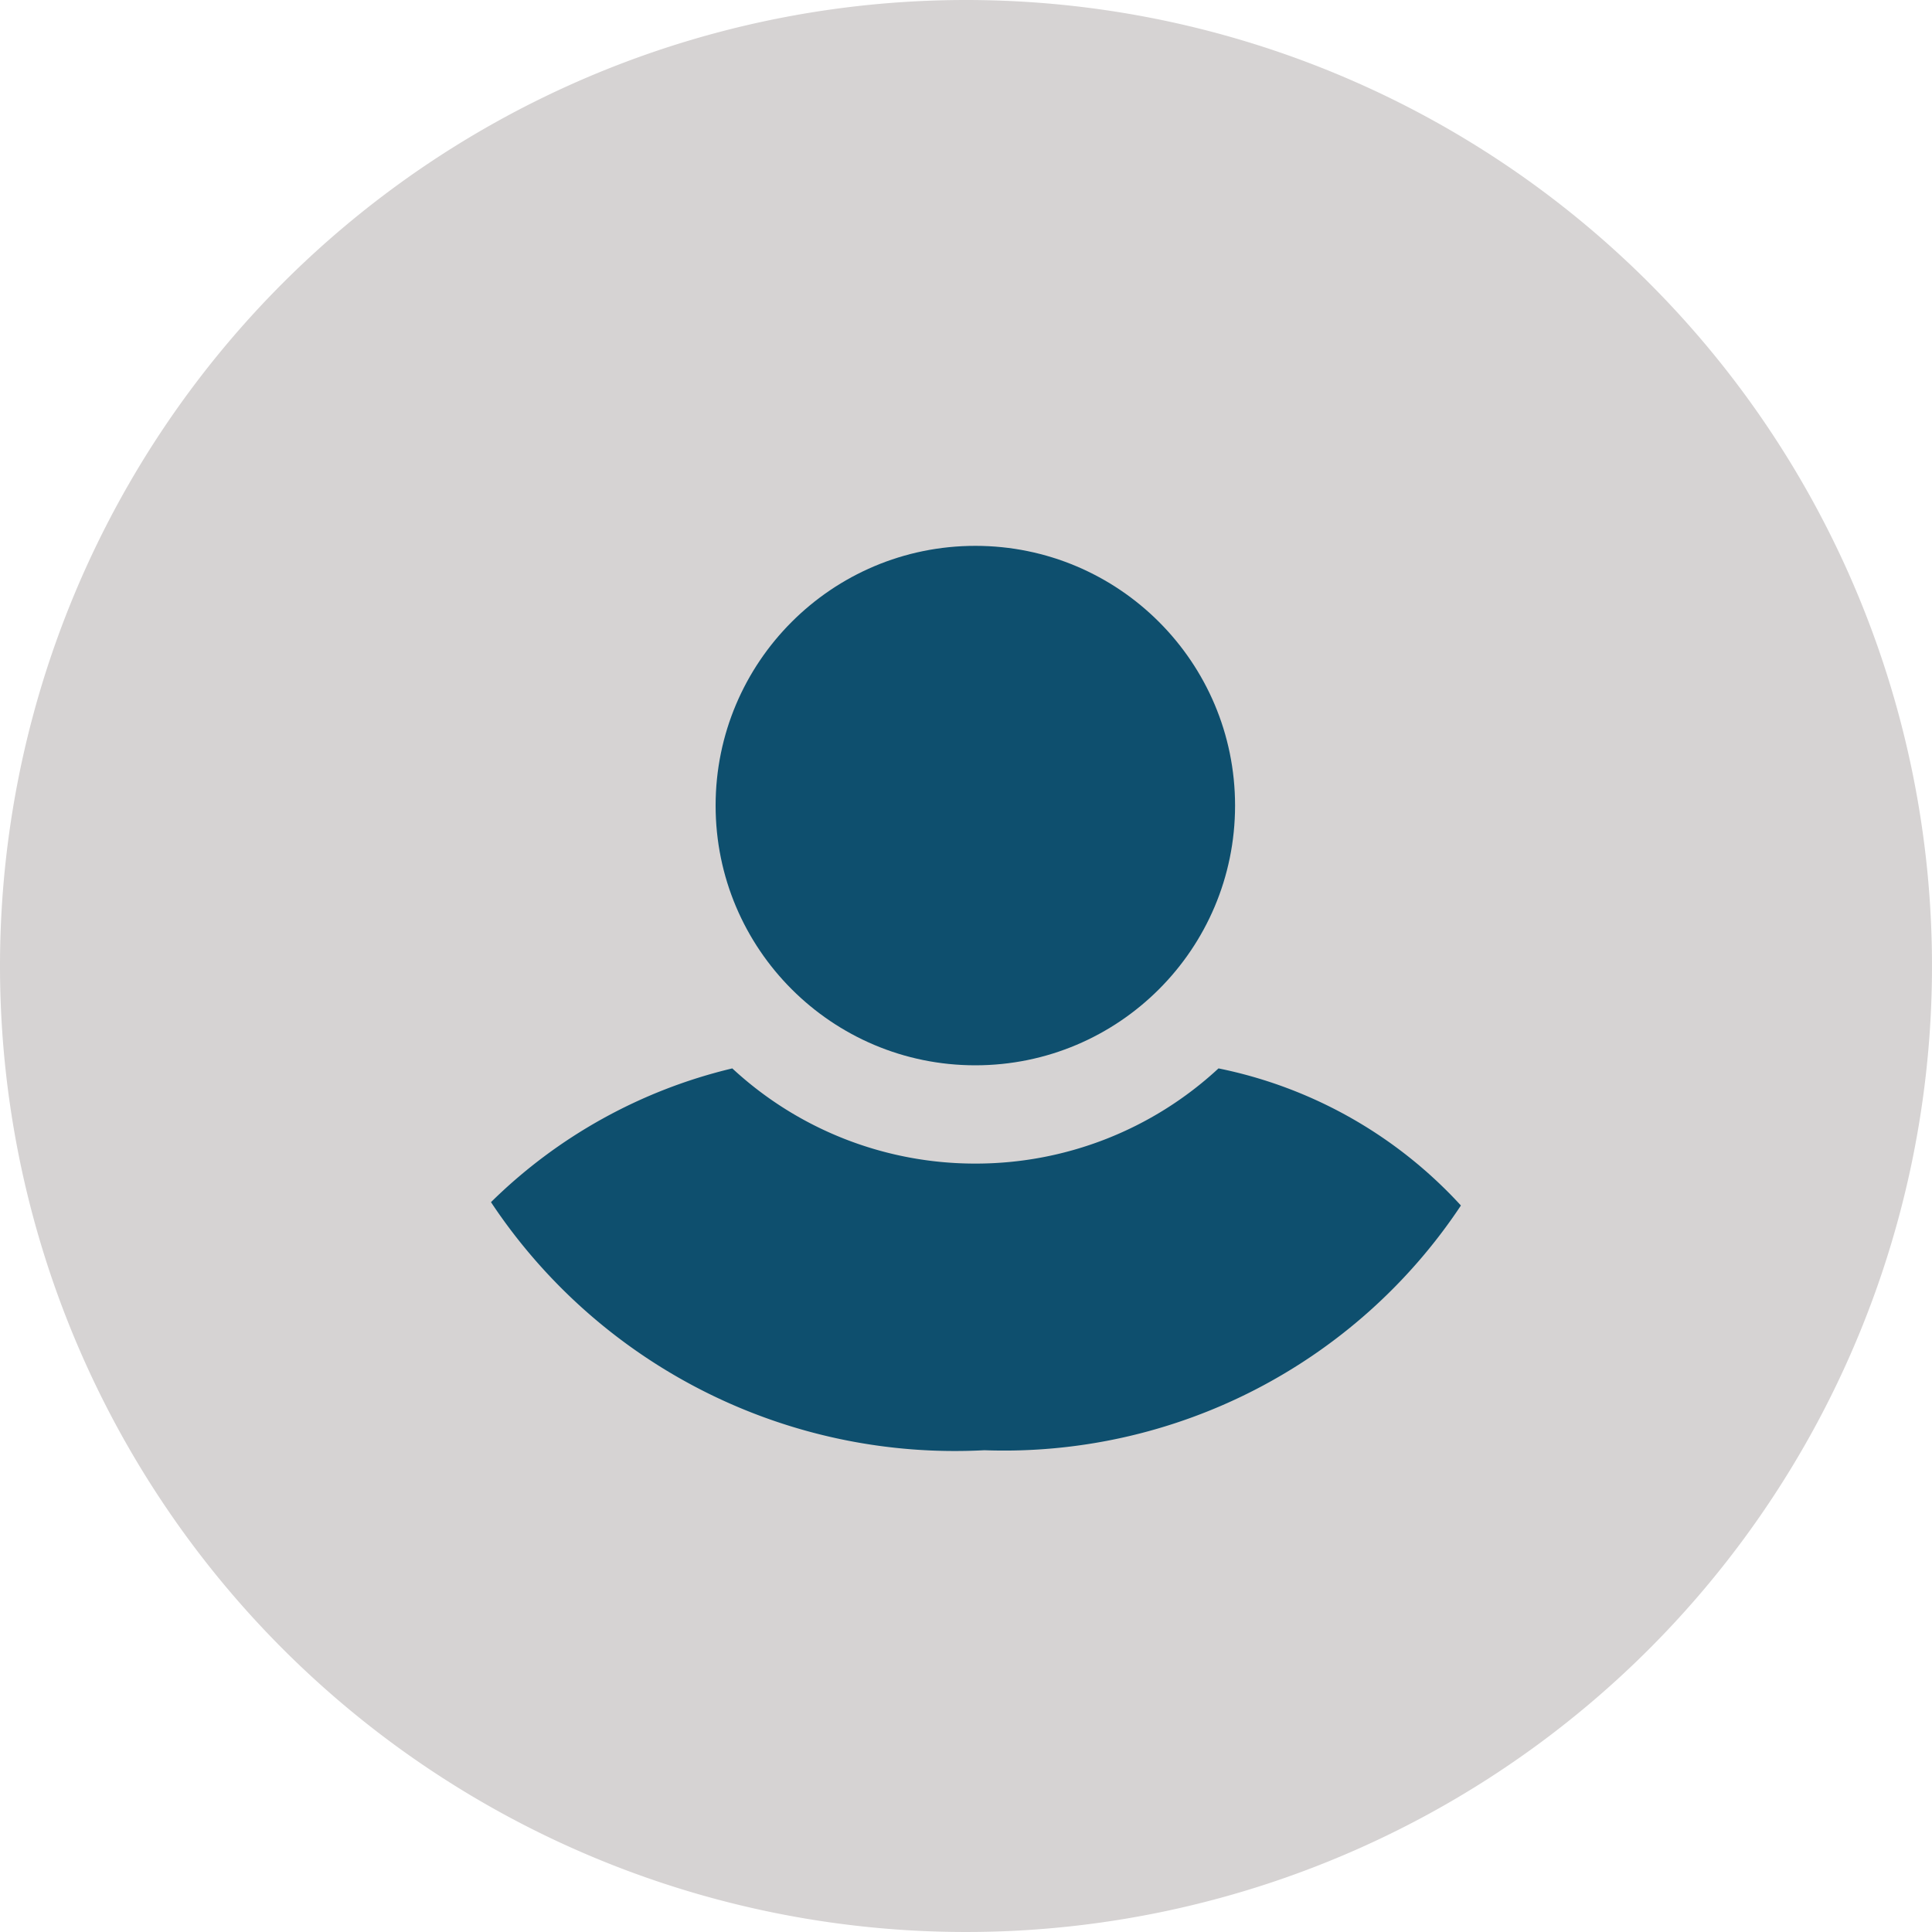 <svg xmlns="http://www.w3.org/2000/svg" width="30" height="30" viewBox="0 0 30 30"><defs><style>.a{fill:#d6d3d3;}.b{fill:#0e4f6e;}</style></defs><g transform="translate(-141 -434)"><path class="a" d="M15,0A15,15,0,1,1,0,15,15,15,0,0,1,15,0Z" transform="translate(141 434)"/><g transform="translate(2053.291 641.444)"><path class="b" d="M-1893.37-140.6a5.542,5.542,0,0,1-3.775,1.478,5.542,5.542,0,0,1-3.775-1.478,7.972,7.972,0,0,0-3.747,2.077,8.644,8.644,0,0,0,7.661,3.852,8.517,8.517,0,0,0,7.4-3.8A6.987,6.987,0,0,0-1893.37-140.6Z" transform="translate(0 -50.254)"/><circle class="b" cx="4.033" cy="4.033" r="4.033" transform="translate(-1901.179 -198.968)"/></g></g></svg>